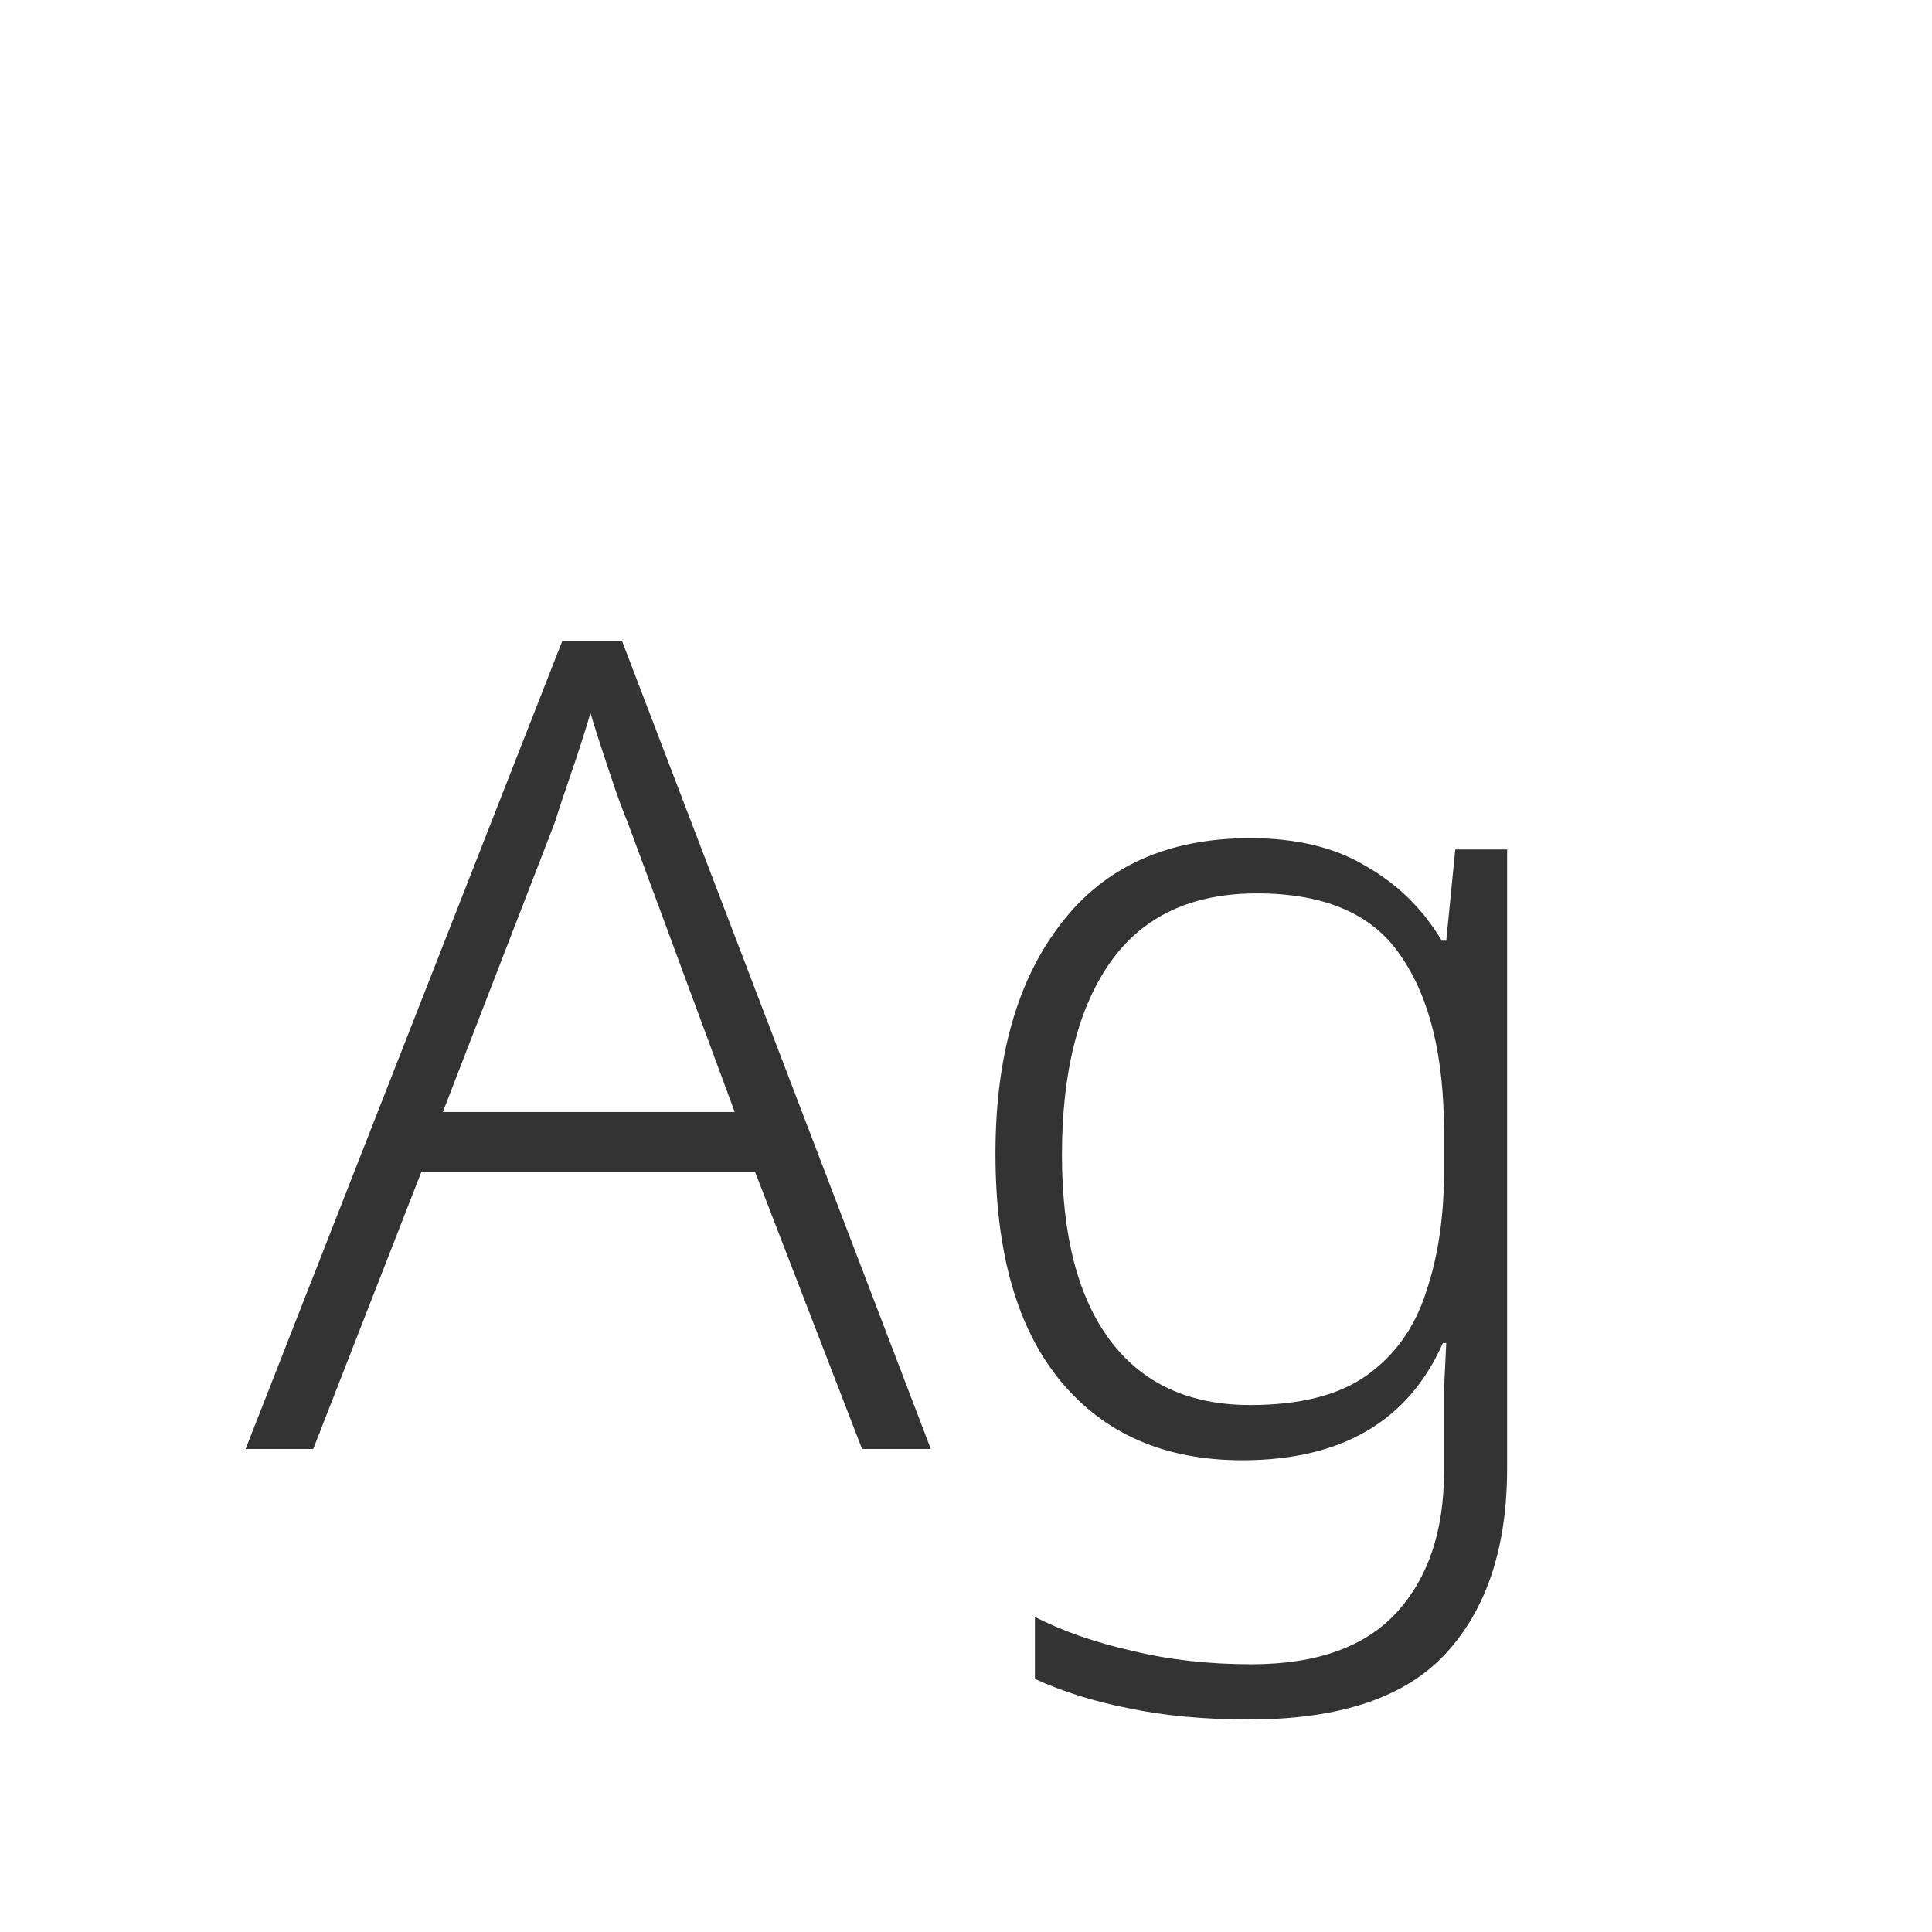 <svg width="24" height="24" viewBox="0 0 24 24" fill="none" xmlns="http://www.w3.org/2000/svg">
<path d="M3.051 18L6.985 7.962H7.727L11.563 18H10.709L9.379 14.556H5.235L3.891 18H3.051ZM5.501 13.814H9.127L7.797 10.216C7.741 10.085 7.666 9.88 7.573 9.6C7.479 9.32 7.4 9.073 7.335 8.858C7.26 9.11 7.181 9.357 7.097 9.6C7.013 9.843 6.943 10.053 6.887 10.23L5.501 13.814ZM15.516 21.36C14.956 21.36 14.457 21.313 14.018 21.22C13.589 21.136 13.202 21.015 12.856 20.856V20.086C13.202 20.263 13.603 20.403 14.06 20.506C14.518 20.618 15.012 20.674 15.544 20.674C16.356 20.674 16.958 20.459 17.35 20.03C17.742 19.601 17.938 19.017 17.938 18.28V17.846C17.938 17.65 17.938 17.454 17.938 17.258C17.948 17.053 17.957 16.861 17.966 16.684H17.924C17.495 17.655 16.664 18.14 15.432 18.14C14.471 18.14 13.72 17.813 13.178 17.16C12.637 16.507 12.366 15.564 12.366 14.332C12.366 13.128 12.637 12.176 13.178 11.476C13.72 10.767 14.504 10.412 15.53 10.412C16.109 10.412 16.59 10.529 16.972 10.762C17.364 10.986 17.677 11.294 17.91 11.686H17.966L18.078 10.552H18.722V18.238C18.722 19.218 18.47 19.983 17.966 20.534C17.462 21.085 16.646 21.36 15.516 21.36ZM15.53 17.454C16.146 17.454 16.627 17.333 16.972 17.09C17.327 16.838 17.574 16.493 17.714 16.054C17.864 15.615 17.938 15.116 17.938 14.556V14.066C17.938 13.123 17.761 12.395 17.406 11.882C17.061 11.359 16.464 11.098 15.614 11.098C14.802 11.098 14.196 11.383 13.794 11.952C13.393 12.521 13.192 13.319 13.192 14.346C13.192 15.354 13.393 16.124 13.794 16.656C14.196 17.188 14.774 17.454 15.53 17.454Z" fill="#333333"/>
</svg>
